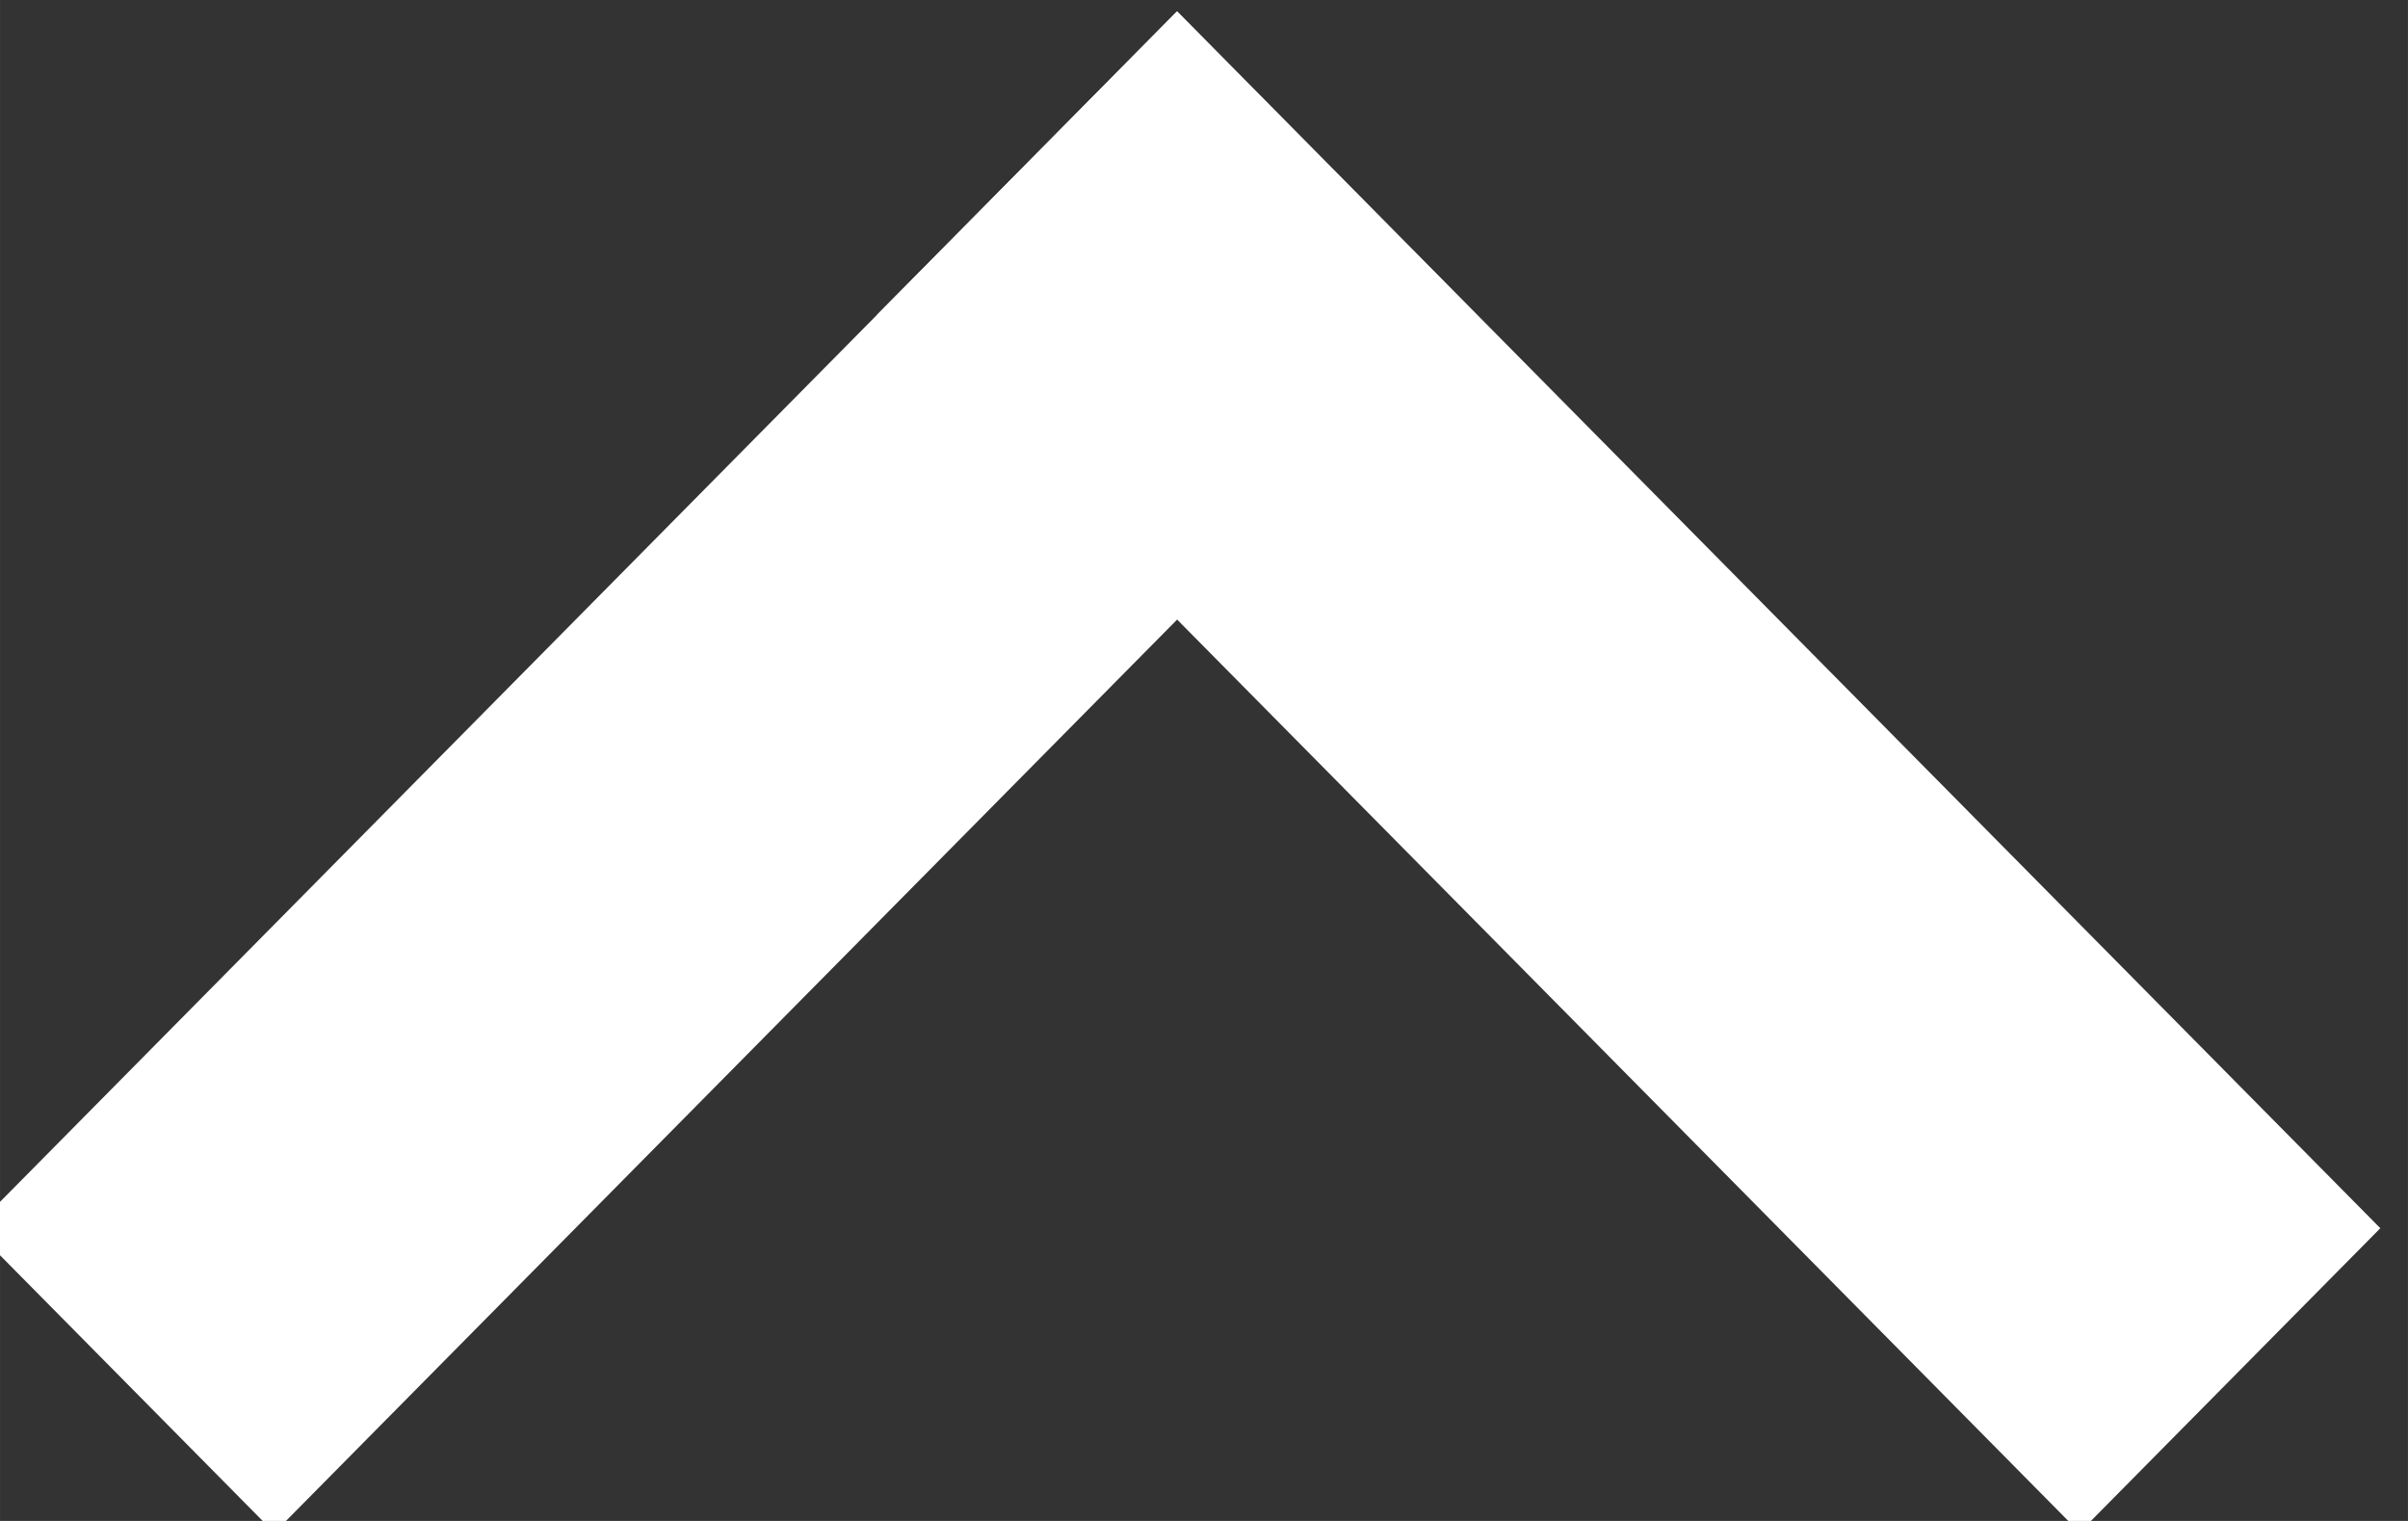 <?xml version="1.0" encoding="UTF-8" standalone="no"?>
<!-- Created with Inkscape (http://www.inkscape.org/) -->

<svg
   xmlns:dc="http://purl.org/dc/elements/1.1/"
   xmlns:cc="http://creativecommons.org/ns#"
   xmlns:rdf="http://www.w3.org/1999/02/22-rdf-syntax-ns#"
   xmlns:svg="http://www.w3.org/2000/svg"
   xmlns="http://www.w3.org/2000/svg"
   xmlns:sodipodi="http://sodipodi.sourceforge.net/DTD/sodipodi-0.dtd"
   xmlns:inkscape="http://www.inkscape.org/namespaces/inkscape"
   width="19"
   height="12"
   viewBox="0 0 5.027 3.175"
   version="1.1"
   id="svg1229"
   inkscape:version="0.92.4 5da689c313, 2019-01-14"
   sodipodi:docname="sort-up.svg">
  <rect x="0" y="0" width="5.027" height="3.175" fill="#333333" stroke="none"/>
  <defs
     id="defs1223" />
  <sodipodi:namedview
     id="base"
     pagecolor="#3d3d3d"
     bordercolor="#666666"
     borderopacity="1.0"
     inkscape:pageopacity="0"
     inkscape:pageshadow="2"
     inkscape:zoom="5.6"
     inkscape:cx="-46.802368"
     inkscape:cy="24.0879"
     inkscape:document-units="mm"
     inkscape:current-layer="layer1"
     showgrid="false"
     inkscape:pagecheckerboard="false"
     fit-margin-top="0"
     fit-margin-left="0"
     fit-margin-right="0"
     fit-margin-bottom="0"
     units="px"
     inkscape:window-width="2560"
     inkscape:window-height="1016"
     inkscape:window-x="0"
     inkscape:window-y="27"
     inkscape:window-maximized="1" />
  <g
     inkscape:label="Layer 1"
     inkscape:groupmode="layer"
     id="layer1"
     transform="translate(-98.028,-82.99)">
    <rect
       style="fill:#ffffff;fill-opacity:1;fill-rule:evenodd;stroke:none;stroke-width:2.877;stroke-linecap:butt;stroke-linejoin:miter;stroke-miterlimit:9.5;stroke-dasharray:none;stroke-dashoffset:0;stroke-opacity:1;paint-order:stroke markers fill"
       id="rect1180-6"
       width="0.893"
       height="3.573"
       x="129.847"
       y="9.517"
       transform="matrix(0.703,0.711,0.703,-0.711,0,0)"
       inkscape:export-filename="/home/kai/Tauon/dev/assets/sort-up.png"
       inkscape:export-xdpi="95.999916"
       inkscape:export-ydpi="95.999916" />
    <rect
       style="fill:#ffffff;fill-opacity:1;fill-rule:evenodd;stroke:none;stroke-width:2.877;stroke-linecap:butt;stroke-linejoin:miter;stroke-miterlimit:9.5;stroke-dasharray:none;stroke-dashoffset:0;stroke-opacity:1;paint-order:stroke markers fill"
       id="rect1182-7"
       width="3.573"
       height="0.893"
       x="129.847"
       y="12.198"
       transform="matrix(0.703,0.711,0.703,-0.711,0,0)"
       inkscape:export-filename="/home/kai/Tauon/dev/assets/sort-up.png"
       inkscape:export-xdpi="95.999916"
       inkscape:export-ydpi="95.999916" />
  </g>
</svg>
